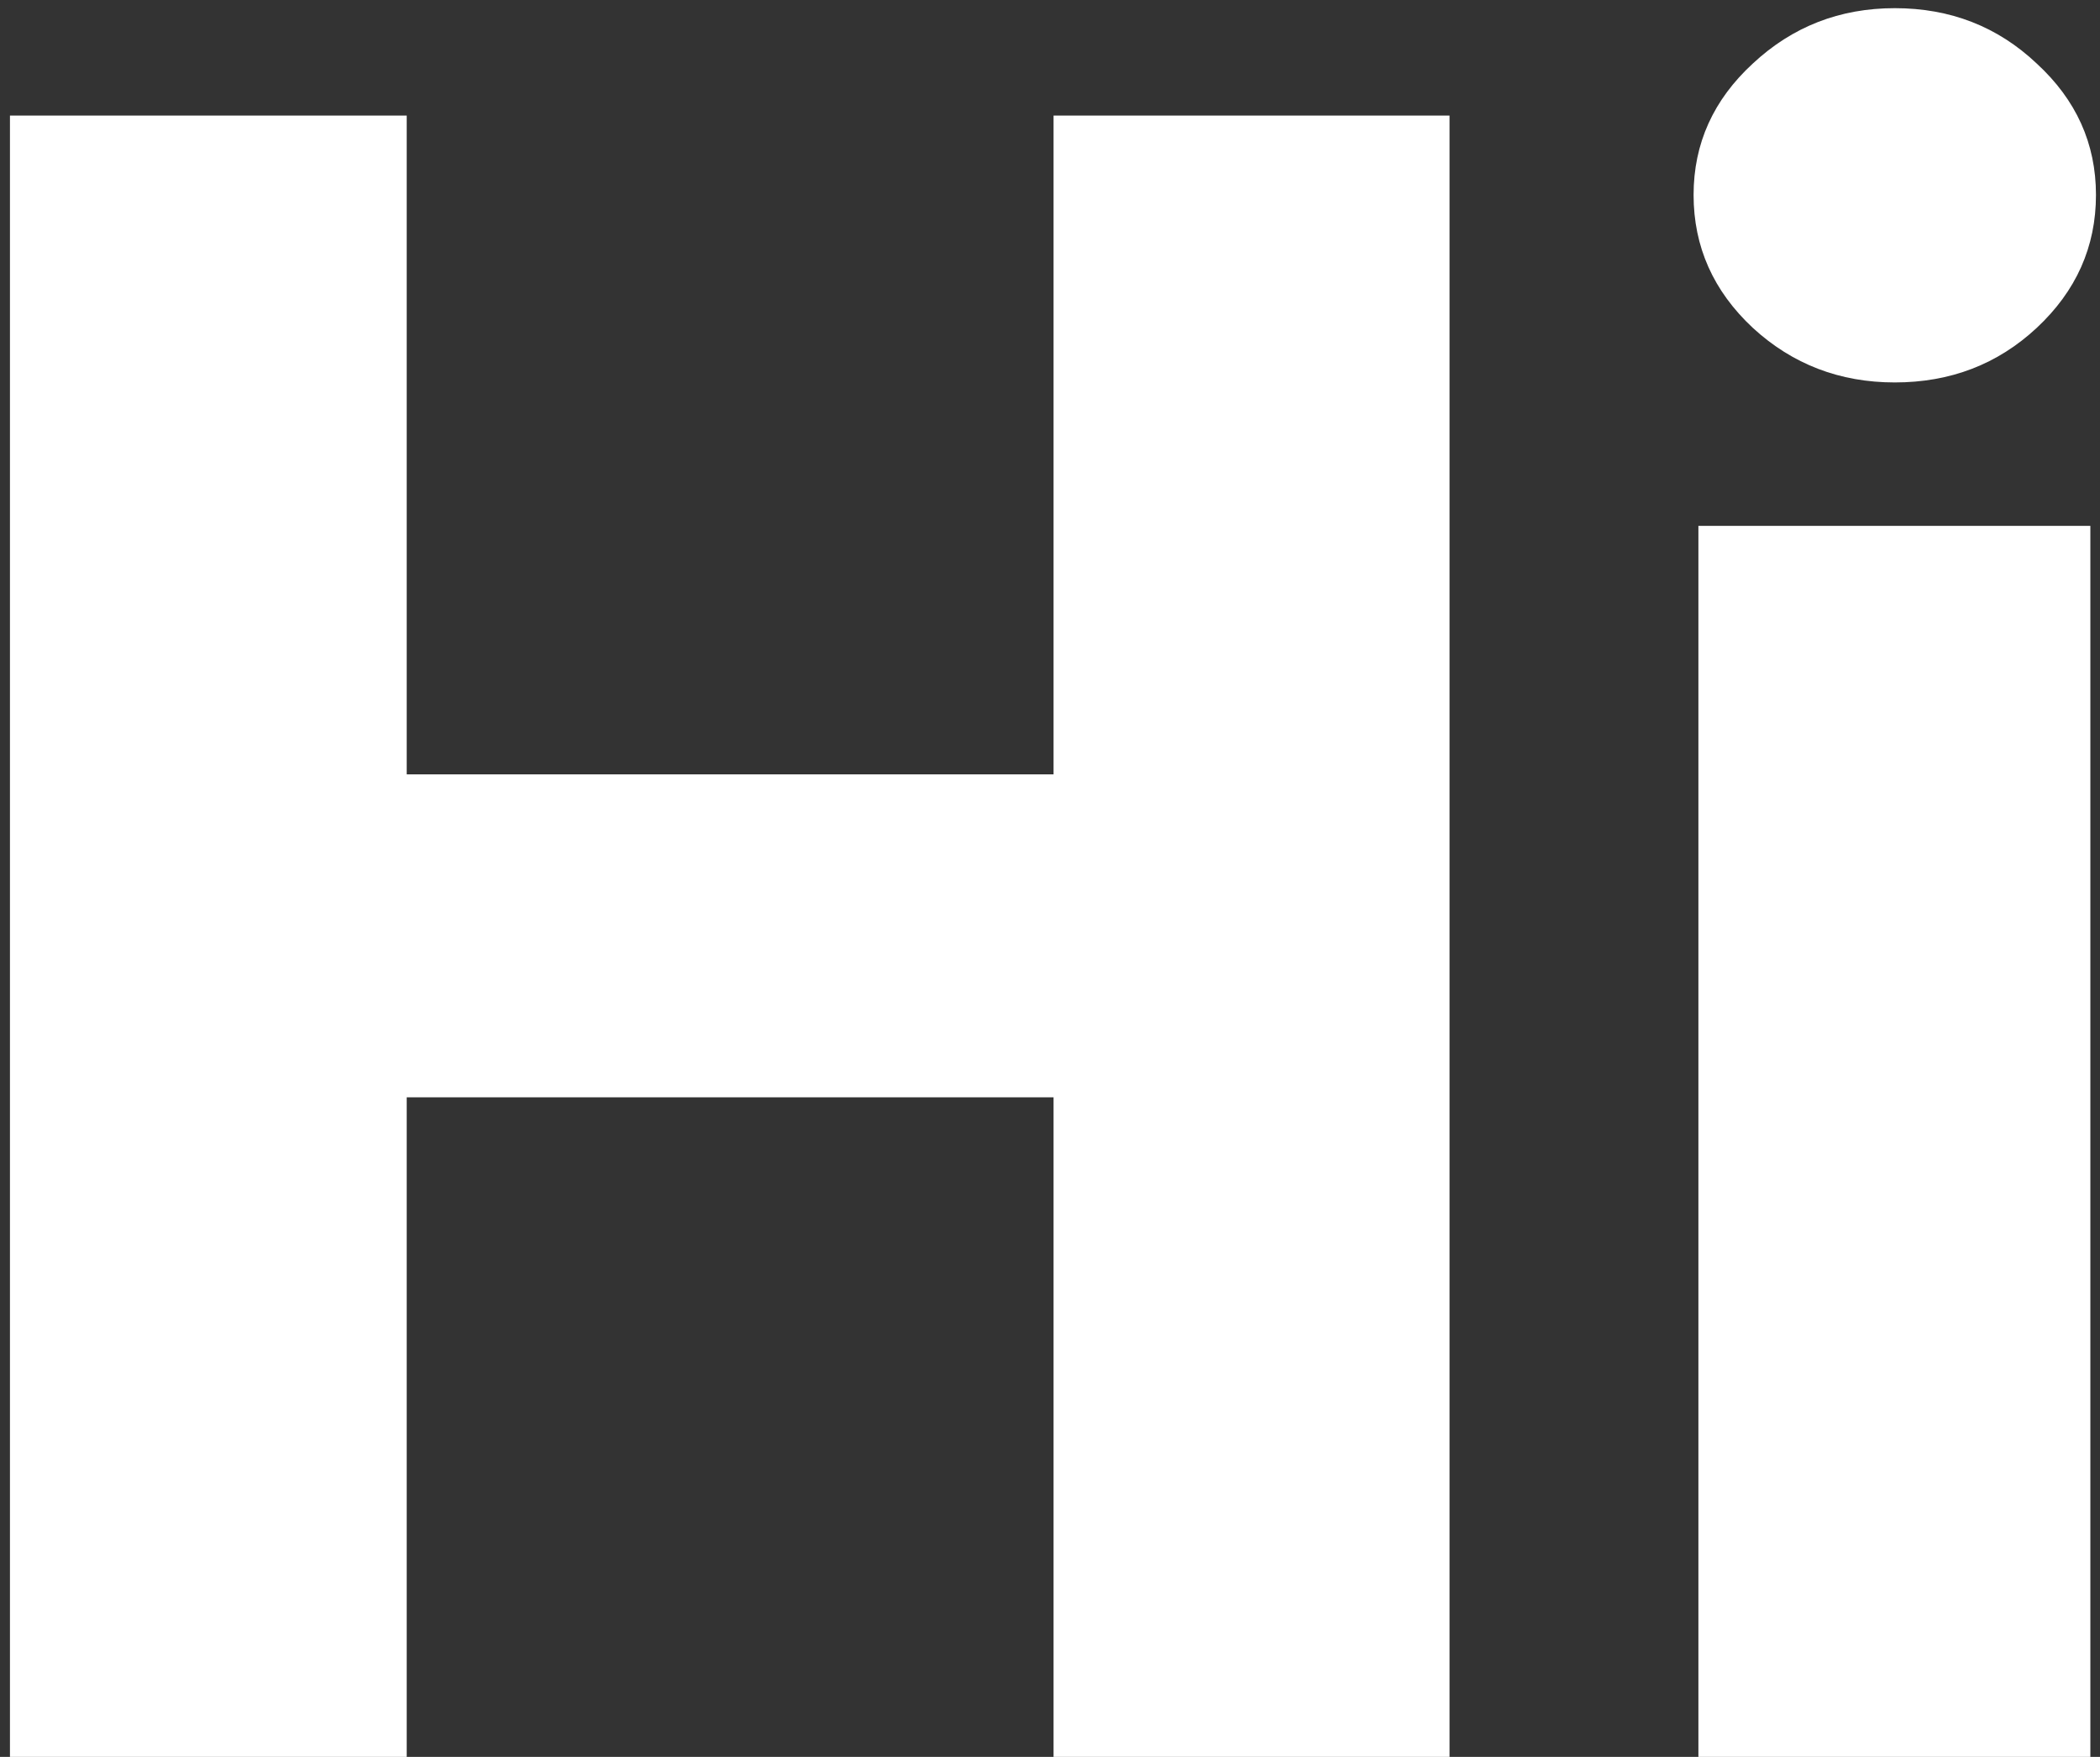 <svg width="147" height="123" viewBox="0 0 147 123" fill="none" xmlns="http://www.w3.org/2000/svg">
<rect x="0" y="0" width="147" height="123" fill="#333333" stroke="none"/>
<path d="M0.697 123V8.091H28.47V54.212H73.749V8.091H101.467V123H73.749V76.823H28.47V123H0.697ZM118.888 123V36.818H146.325V123H118.888ZM132.635 26.775C128.782 26.775 125.471 25.503 122.703 22.959C119.935 20.378 118.551 17.274 118.551 13.646C118.551 10.055 119.935 6.987 122.703 4.444C125.471 1.863 128.782 0.572 132.635 0.572C136.525 0.572 139.835 1.863 142.566 4.444C145.334 6.987 146.718 10.055 146.718 13.646C146.718 17.274 145.334 20.378 142.566 22.959C139.835 25.503 136.525 26.775 132.635 26.775Z" fill="white"/>
</svg>
